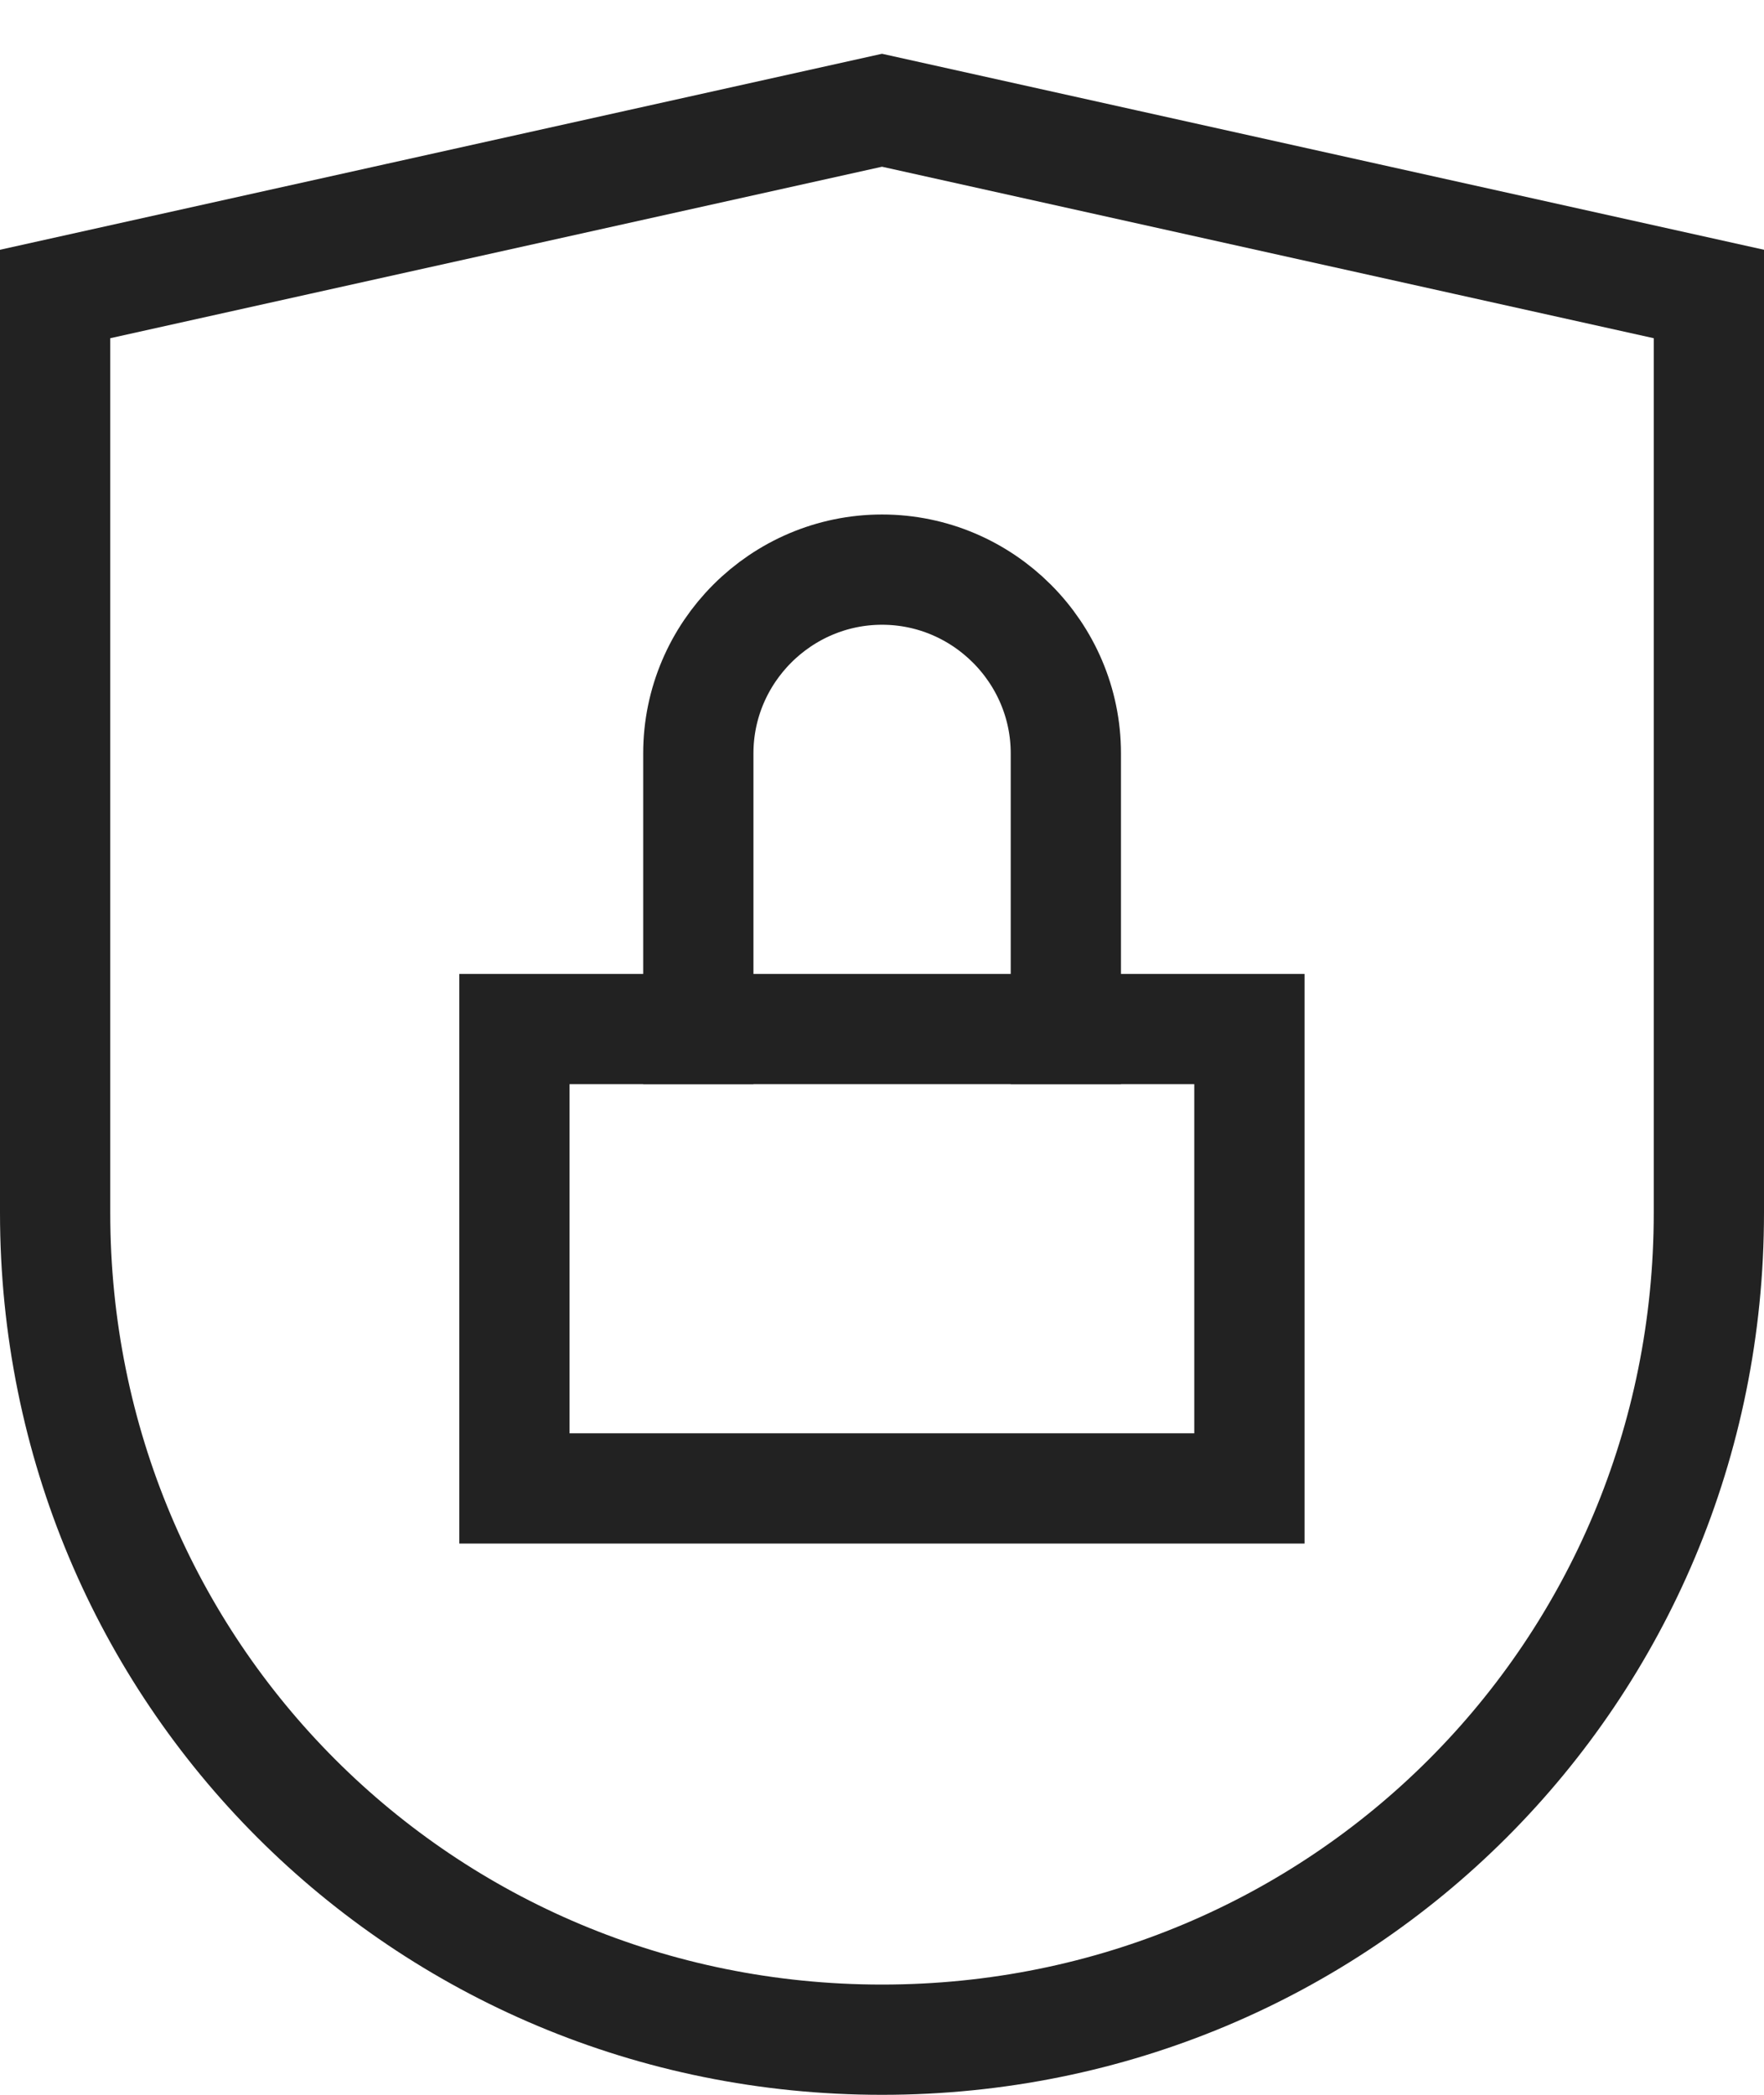    <svg
                    width="32"
                    height="38"
                    viewBox="0 0 32 38"
                    fill="none"
                    xmlns="http://www.w3.org/2000/svg"
                  >
                    <path
                      d="M22.665 18.667H9.332V27H22.665V18.667Z"
                      stroke="#222222"
                      stroke-width="2"
                      stroke-miterlimit="10"
                      stroke-linecap="square"
                    ></path>
                    <path
                      d="M12.668 18.666V13.666C12.668 11.833 14.168 10.333 16.001 10.333C17.835 10.333 19.335 11.833 19.335 13.666V18.666"
                      stroke="#222222"
                      stroke-width="2"
                      stroke-miterlimit="10"
                      stroke-linecap="square"
                    ></path>
                    <path
                      d="M31 22C31 30.333 24.333 37 16 37C7.667 37 1 30.333 1 22V5.333L16 2L31 5.333V22Z"
                      stroke="#222222"
                      stroke-width="2"
                      stroke-miterlimit="10"
                      stroke-linecap="square"
                    ></path>
                  </svg>